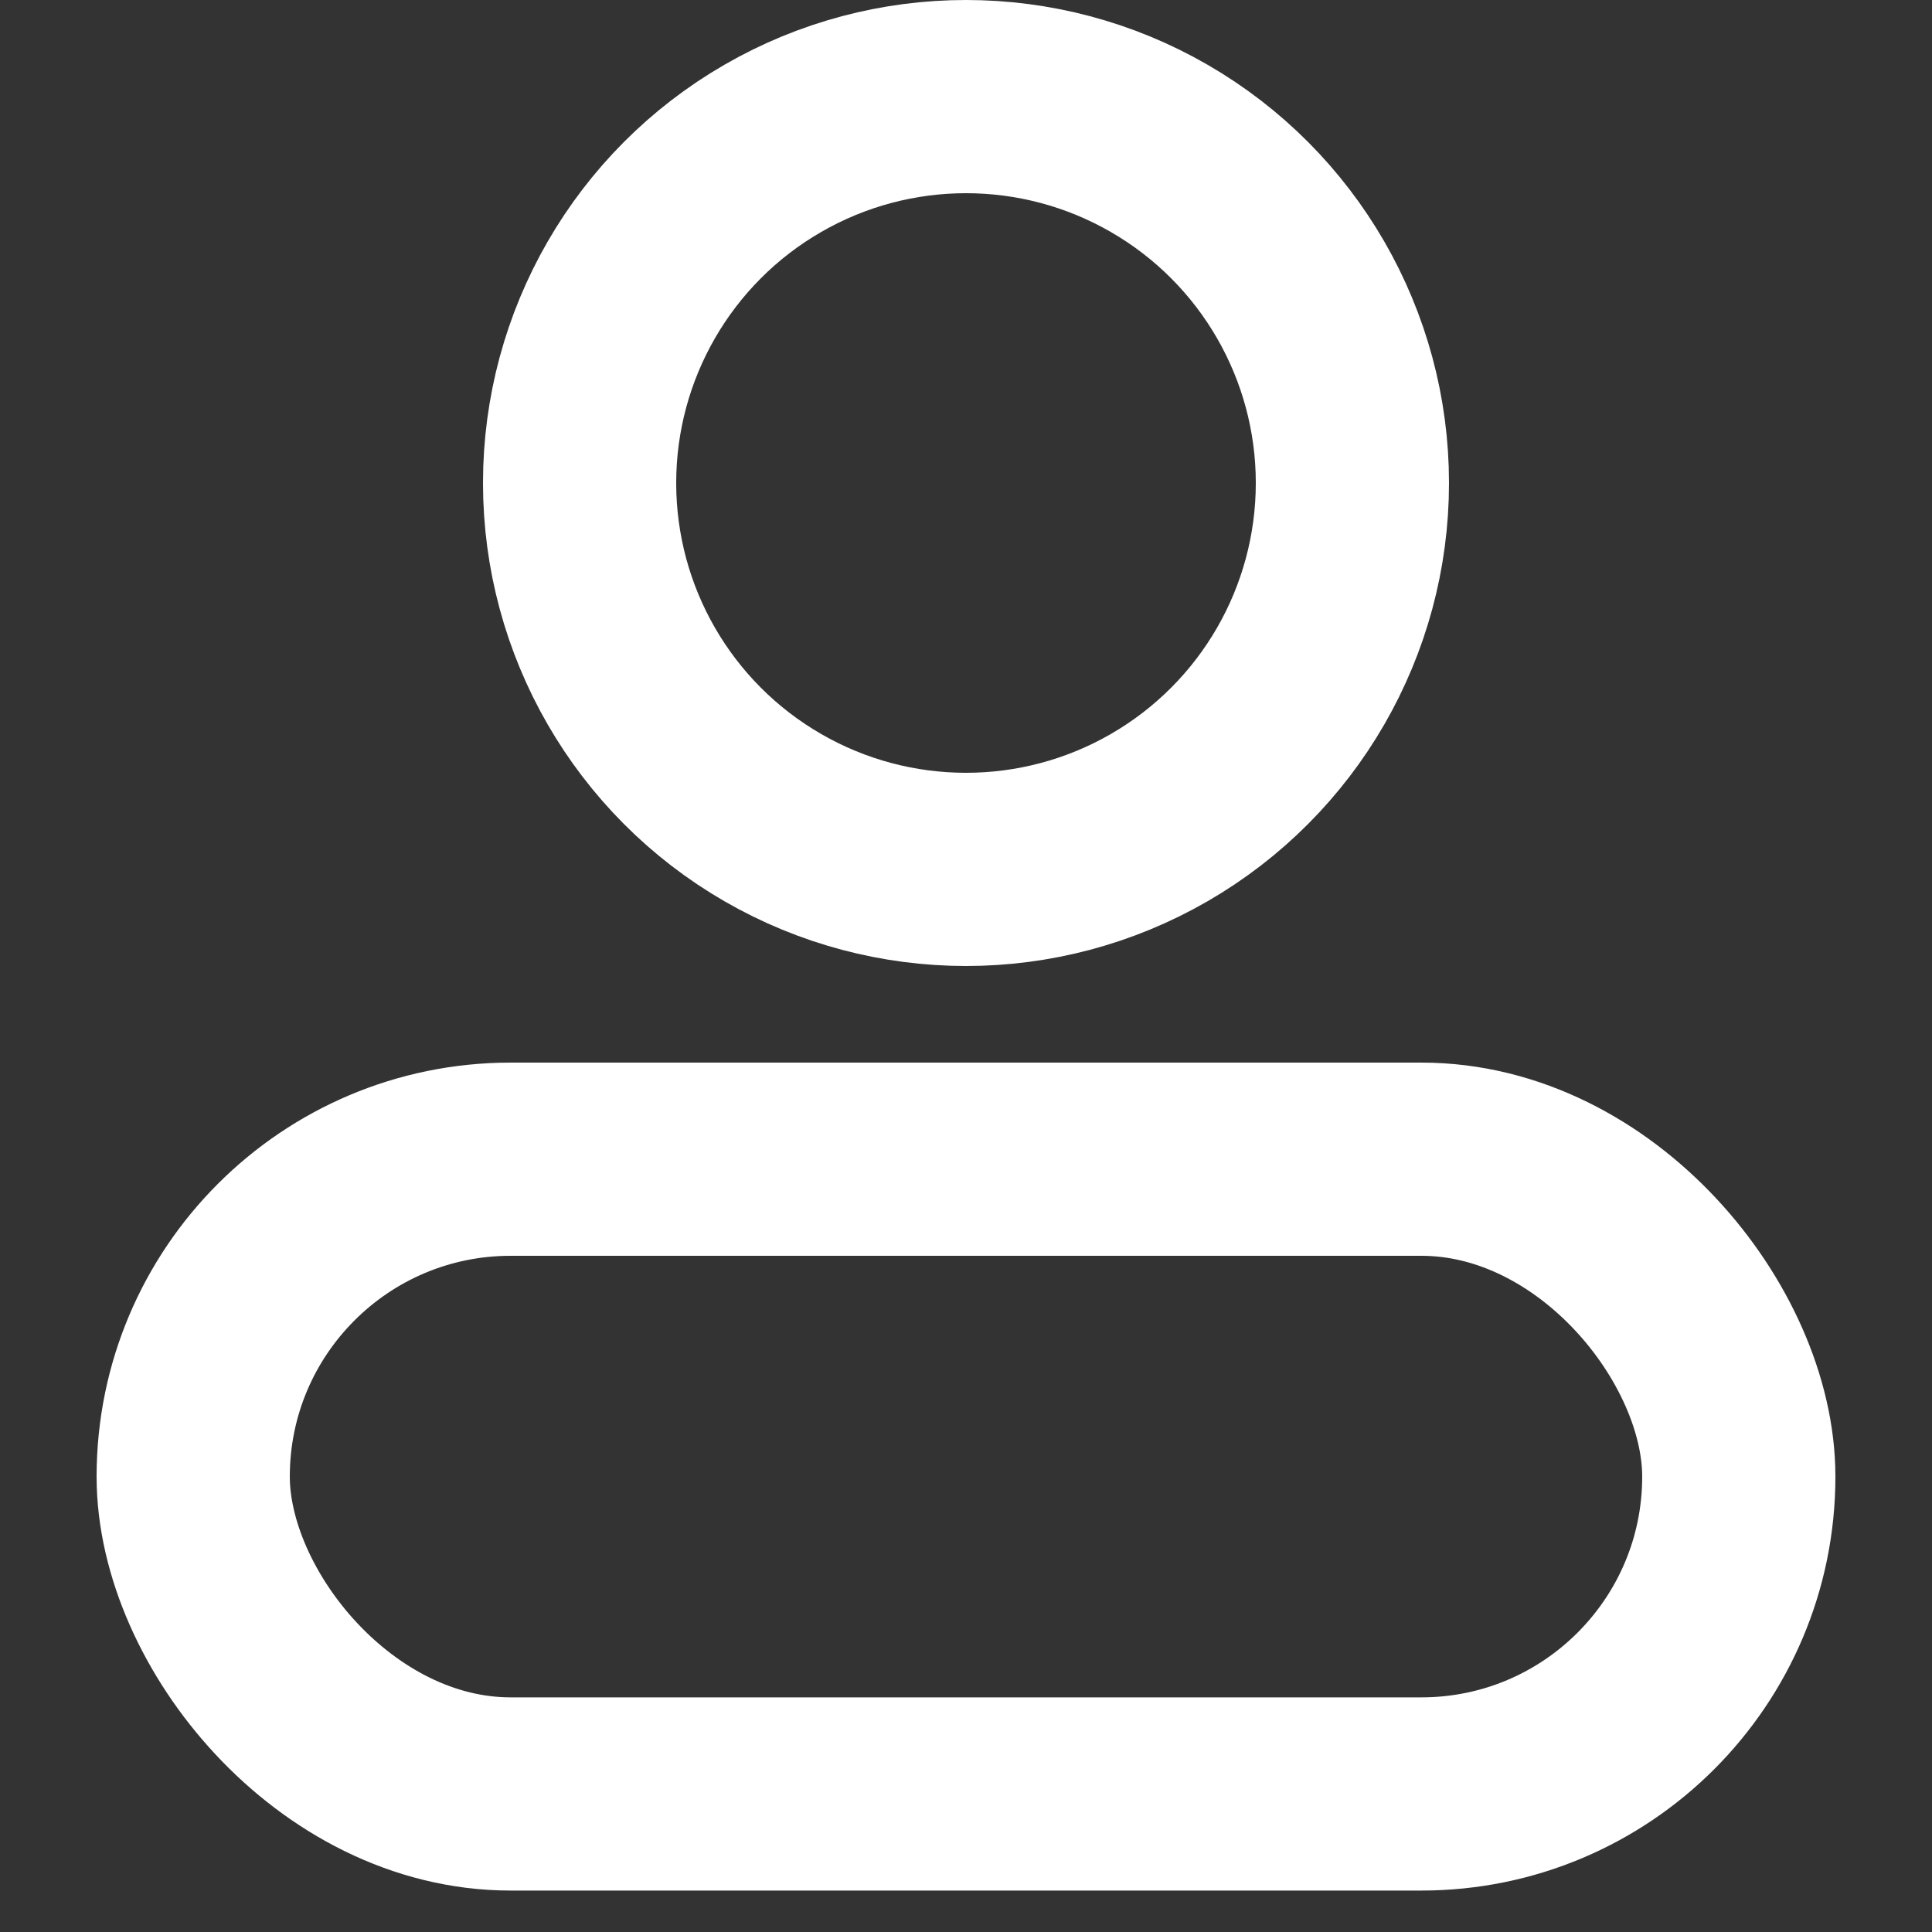 <?xml version="1.0" encoding="UTF-8"?>
<svg width="20px" height="20px" viewBox="0 0 20 20" version="1.1" xmlns="http://www.w3.org/2000/svg" xmlns:xlink="http://www.w3.org/1999/xlink">
    <rect x="0" y="0" width="20" height="20" fill="#333333" stroke="none"/>
    <!-- Generator: Sketch 55.2 (78181) - https://sketchapp.com -->
    <title>矩形 copy 2</title>
    <desc>Created with Sketch.</desc>
    <g id="草稿箱" stroke="none" stroke-width="1" fill="none" fill-rule="evenodd">
        <g id="首页-带草稿箱" transform="translate(-20, -26)" stroke="#FFFFFF" stroke-width="2">
            <g id="人员小icon" transform="translate(20, 26)">
                <circle id="椭圆形-copy" cx="10" cy="5" r="4"></circle>
                <rect id="矩形-copy-3" x="2" y="12" width="16" height="6.571" rx="3.286"></rect>
            </g>
        </g>
    </g>
</svg>